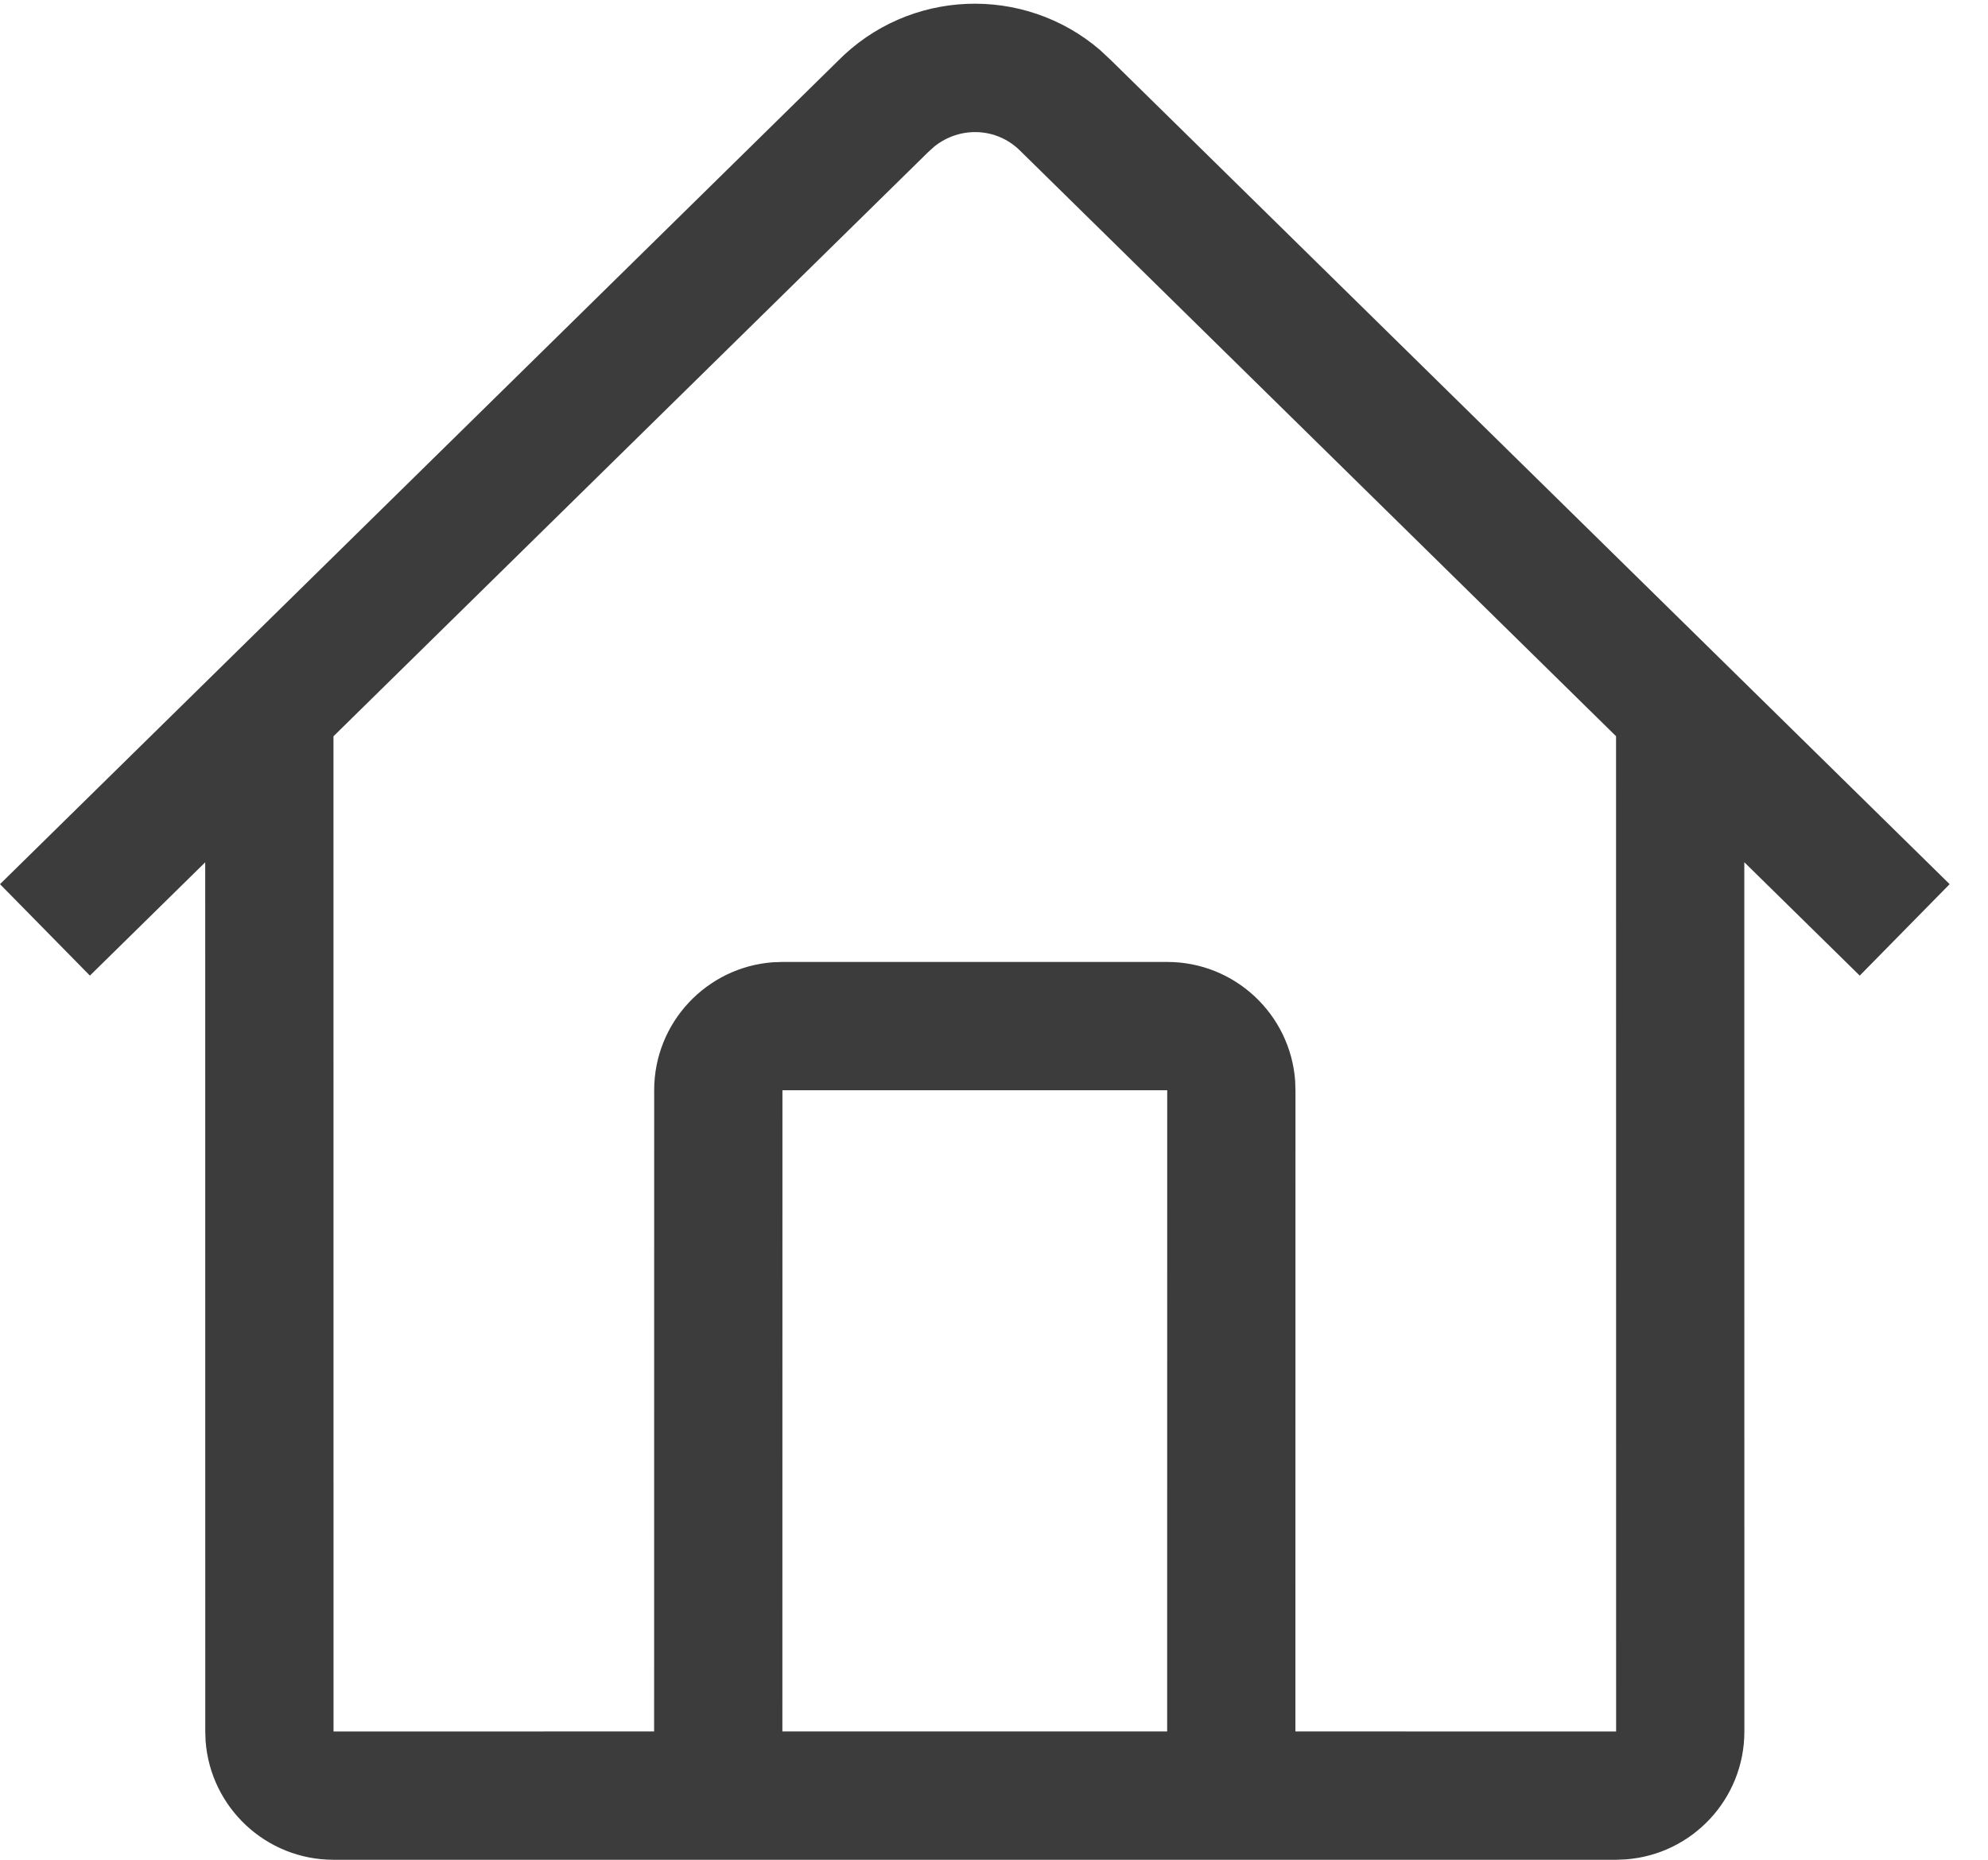 <svg width="31" height="29" viewBox="0 0 31 29" xmlns="http://www.w3.org/2000/svg">
<path d="M17.155 0.781L17.33 0.945L30.402 13.787L29 15.213L27.2 13.445L27.201 27C27.201 28.054 26.385 28.918 25.35 28.994L25.201 29H5.201C4.147 29 3.283 28.184 3.206 27.149L3.201 27L3.2 13.446L1.402 15.213L0 13.787L13.058 0.958C14.171 -0.178 15.966 -0.241 17.155 0.781ZM14.569 2.285L14.473 2.372L5.2 11.481L5.201 27L10.2 26.999L10.201 17C10.201 15.946 11.017 15.082 12.052 15.005L12.201 15H18.201C19.255 15 20.119 15.816 20.196 16.851L20.201 17L20.2 26.999L25.201 27L25.2 11.48L15.901 2.344C15.537 1.987 14.969 1.965 14.569 2.285ZM18.201 17H12.201L12.2 26.999H18.2L18.201 17Z" fill="#3C3C3C"/>
</svg>
